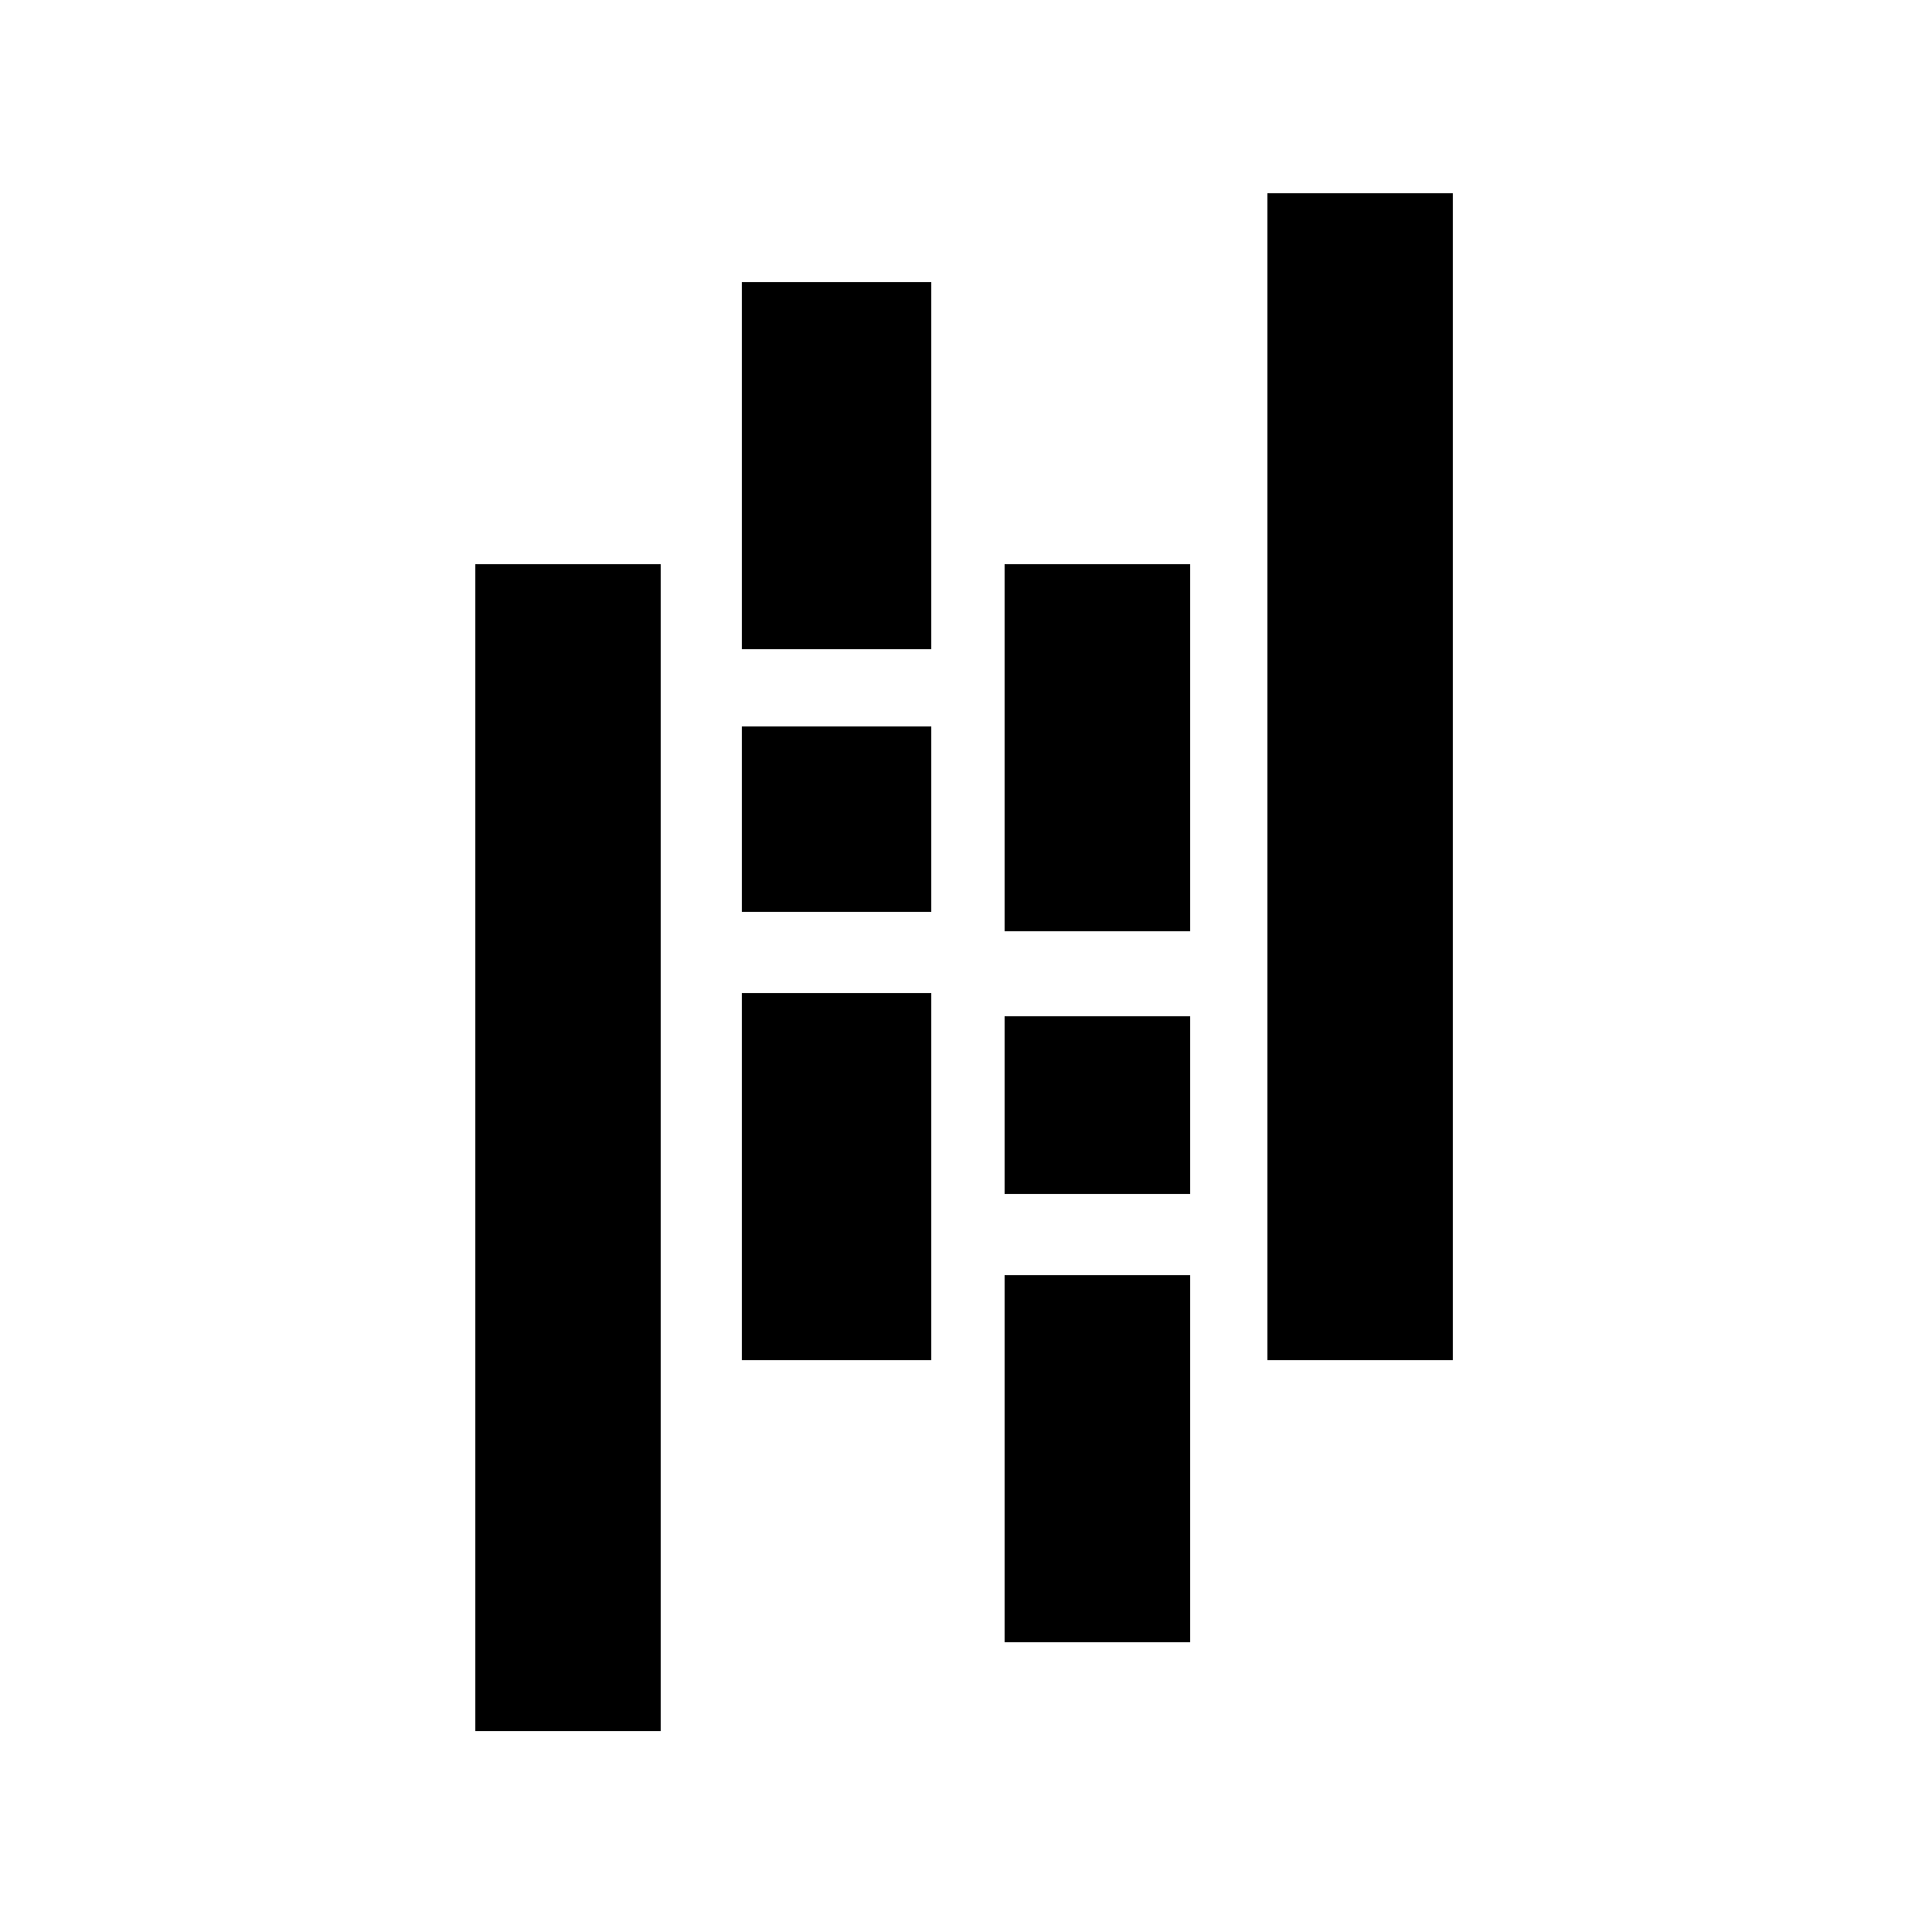 <svg id="svg" xmlns="http://www.w3.org/2000/svg" xmlns:xlink="http://www.w3.org/1999/xlink" width="400" height="400" viewBox="0, 0, 400,400"><g id="svgg"><path id="path0" d="M262.400 160.800 L 262.400 281.600 281.600 281.600 L 300.800 281.600 300.800 160.800 L 300.800 40.000 281.600 40.000 L 262.400 40.000 262.400 160.800 M153.600 96.400 L 153.600 134.400 173.200 134.400 L 192.800 134.400 192.800 96.400 L 192.800 58.400 173.200 58.400 L 153.600 58.400 153.600 96.400 M98.400 237.600 L 98.400 358.400 117.600 358.400 L 136.800 358.400 136.800 237.600 L 136.800 116.800 117.600 116.800 L 98.400 116.800 98.400 237.600 M208.000 154.800 L 208.000 192.800 227.200 192.800 L 246.400 192.800 246.400 154.800 L 246.400 116.800 227.200 116.800 L 208.000 116.800 208.000 154.800 M153.600 169.600 L 153.600 188.800 173.200 188.800 L 192.800 188.800 192.800 169.600 L 192.800 150.400 173.200 150.400 L 153.600 150.400 153.600 169.600 M153.600 243.600 L 153.600 281.600 173.200 281.600 L 192.800 281.600 192.800 243.600 L 192.800 205.600 173.200 205.600 L 153.600 205.600 153.600 243.600 M208.000 228.800 L 208.000 247.200 227.200 247.200 L 246.400 247.200 246.400 228.800 L 246.400 210.400 227.200 210.400 L 208.000 210.400 208.000 228.800 M208.000 302.000 L 208.000 340.000 227.200 340.000 L 246.400 340.000 246.400 302.000 L 246.400 264.000 227.200 264.000 L 208.000 264.000 208.000 302.000 " stroke="none" fill="#000000" fill-rule="evenodd"></path></g></svg>